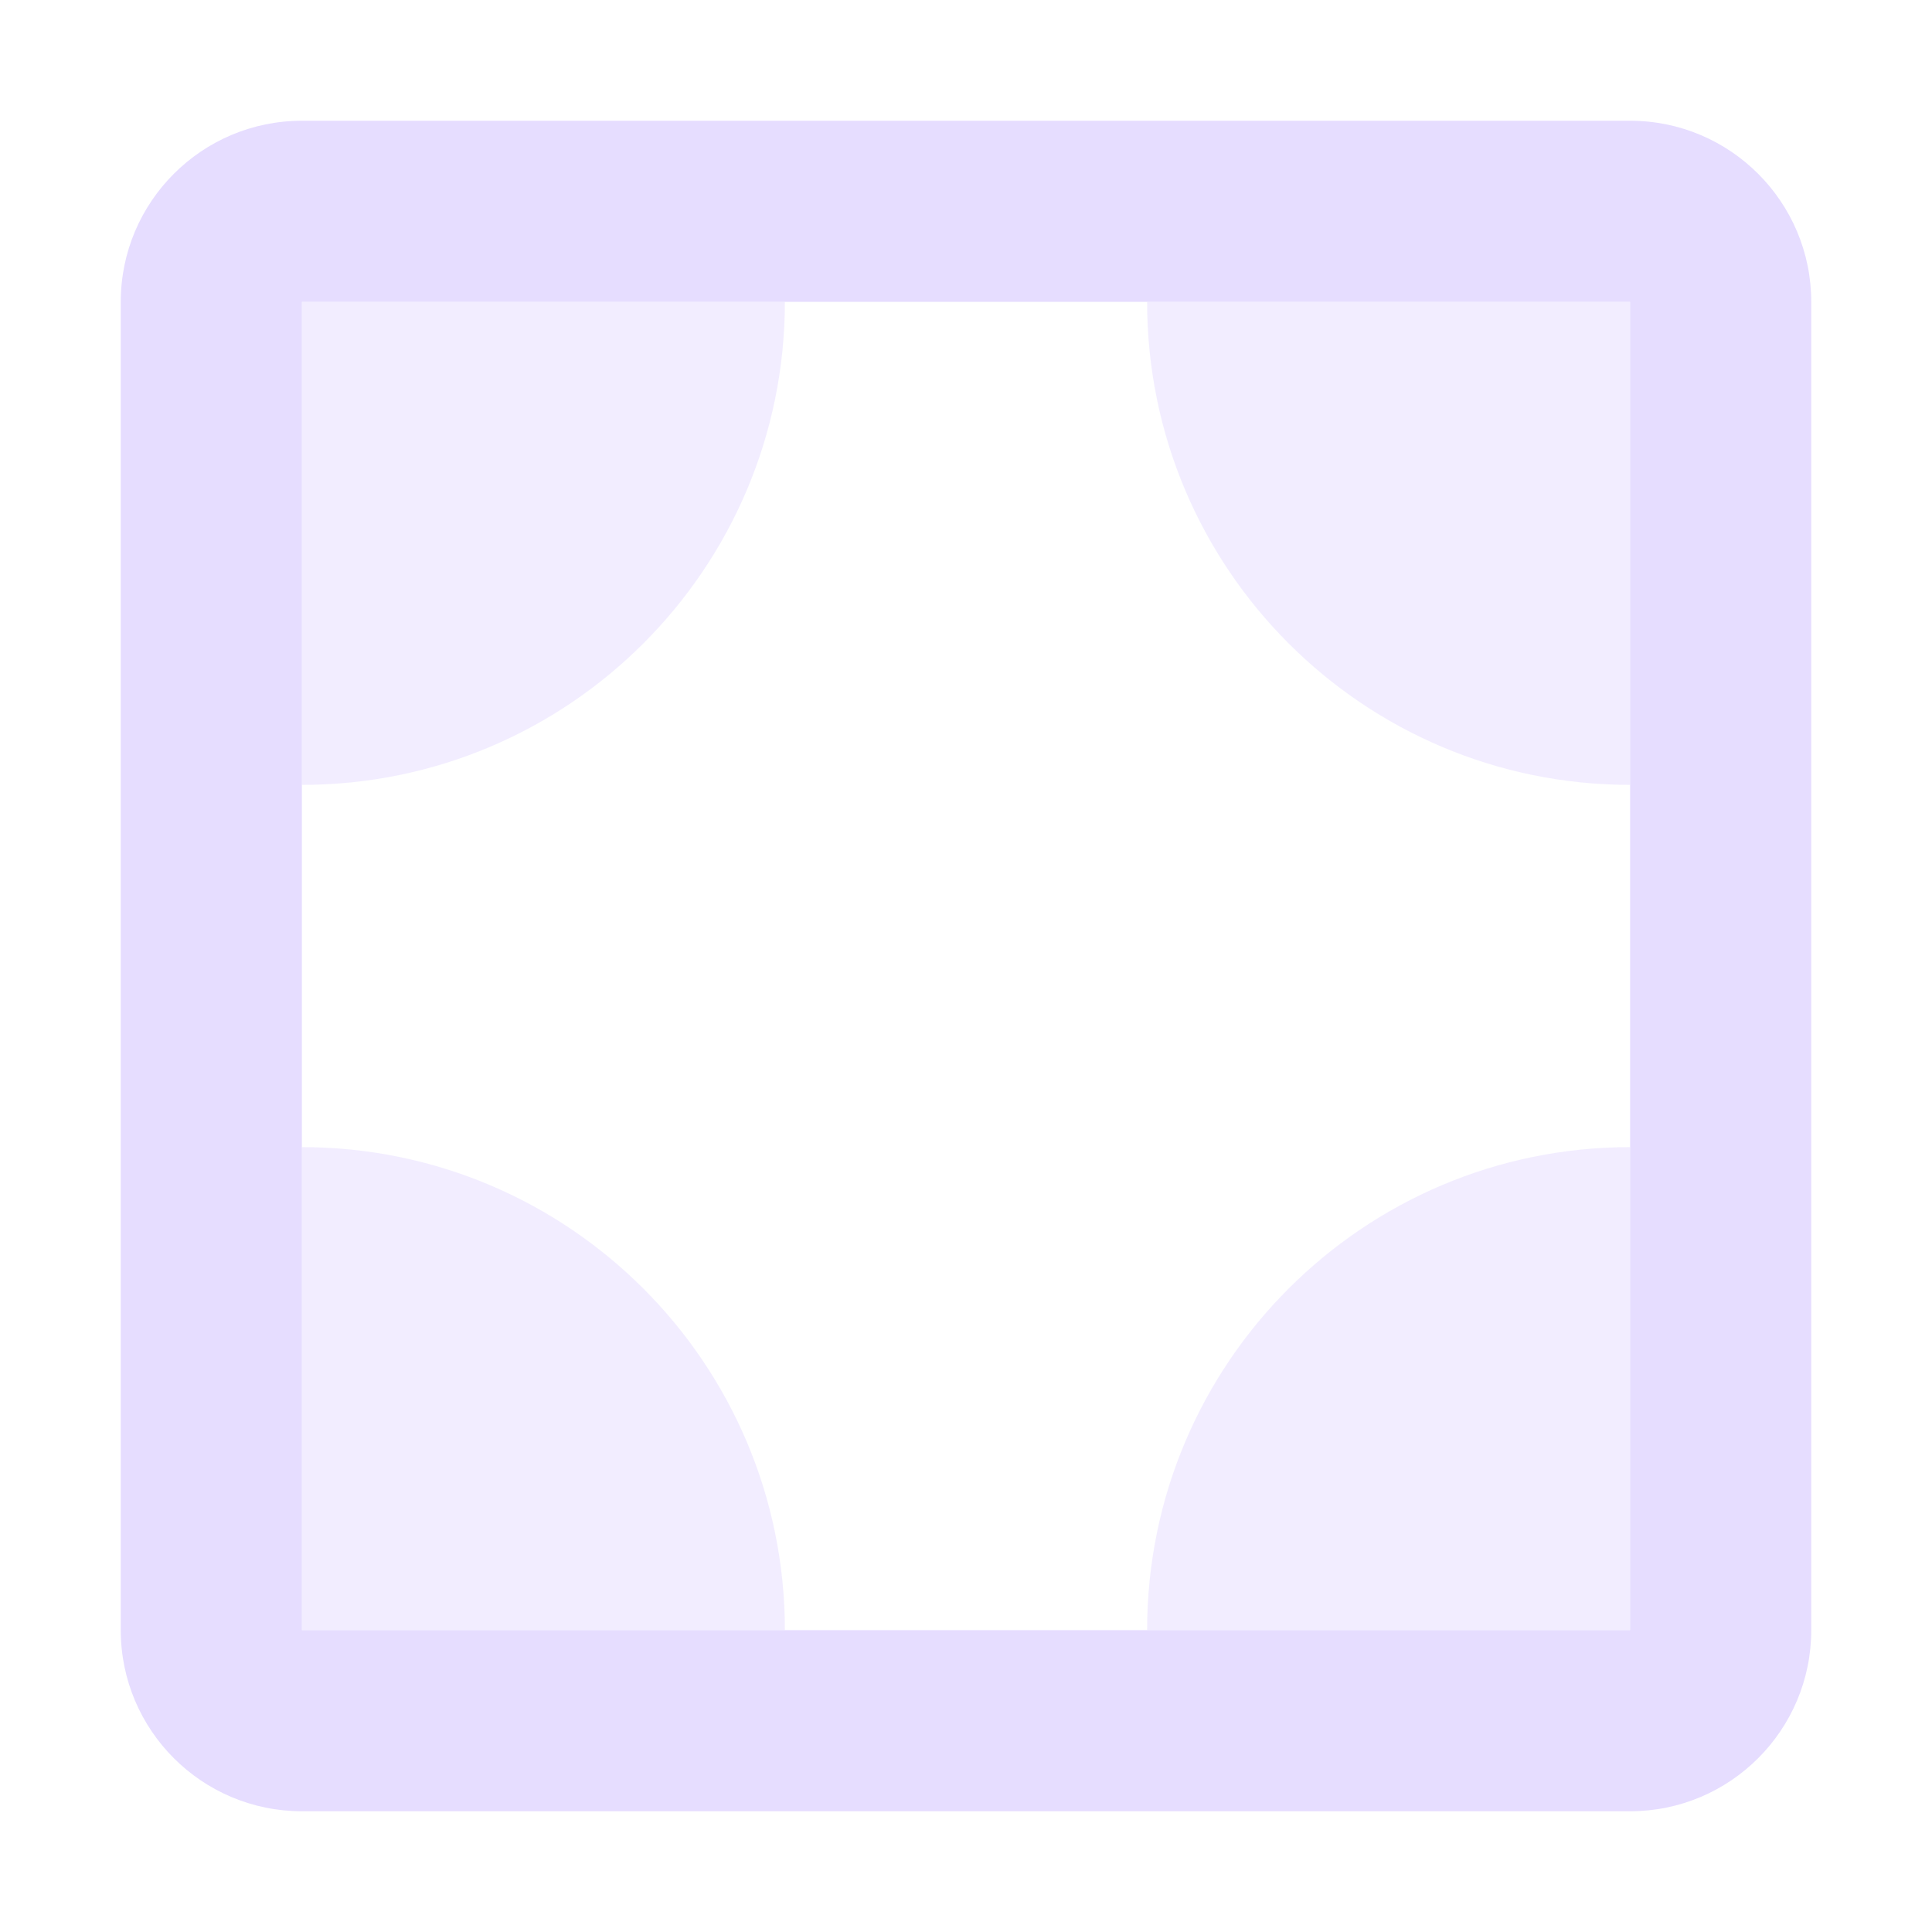 <svg fill="none" height="16" viewBox="0 0 16 16" width="16" xmlns="http://www.w3.org/2000/svg">
  <g fill="#E6DDFF">
    <path clip-rule="evenodd" d="m13.5 2.5h-11v11h11zm-11-1.5c-.828 0-1.5.672-1.5 1.5v11c0 .828.672 1.5 1.5 1.5h11c.828 0 1.5-.672 1.5-1.5v-11c0-.828-.672-1.5-1.5-1.5z" fill-rule="evenodd"/>
    <path d="m2.5 6.5c2.209 0 4-1.791 4-4h-4z" opacity=".5"/>
    <path d="m13.5 6.5c-2.209 0-4-1.791-4-4h4z" opacity=".5"/>
    <path d="m2.5 9.5c2.209 0 4 1.791 4 4h-4z" opacity=".5"/>
    <path d="m13.5 9.5c-2.209 0-4 1.791-4 4h4z" opacity=".5"/>
  </g>
</svg>
